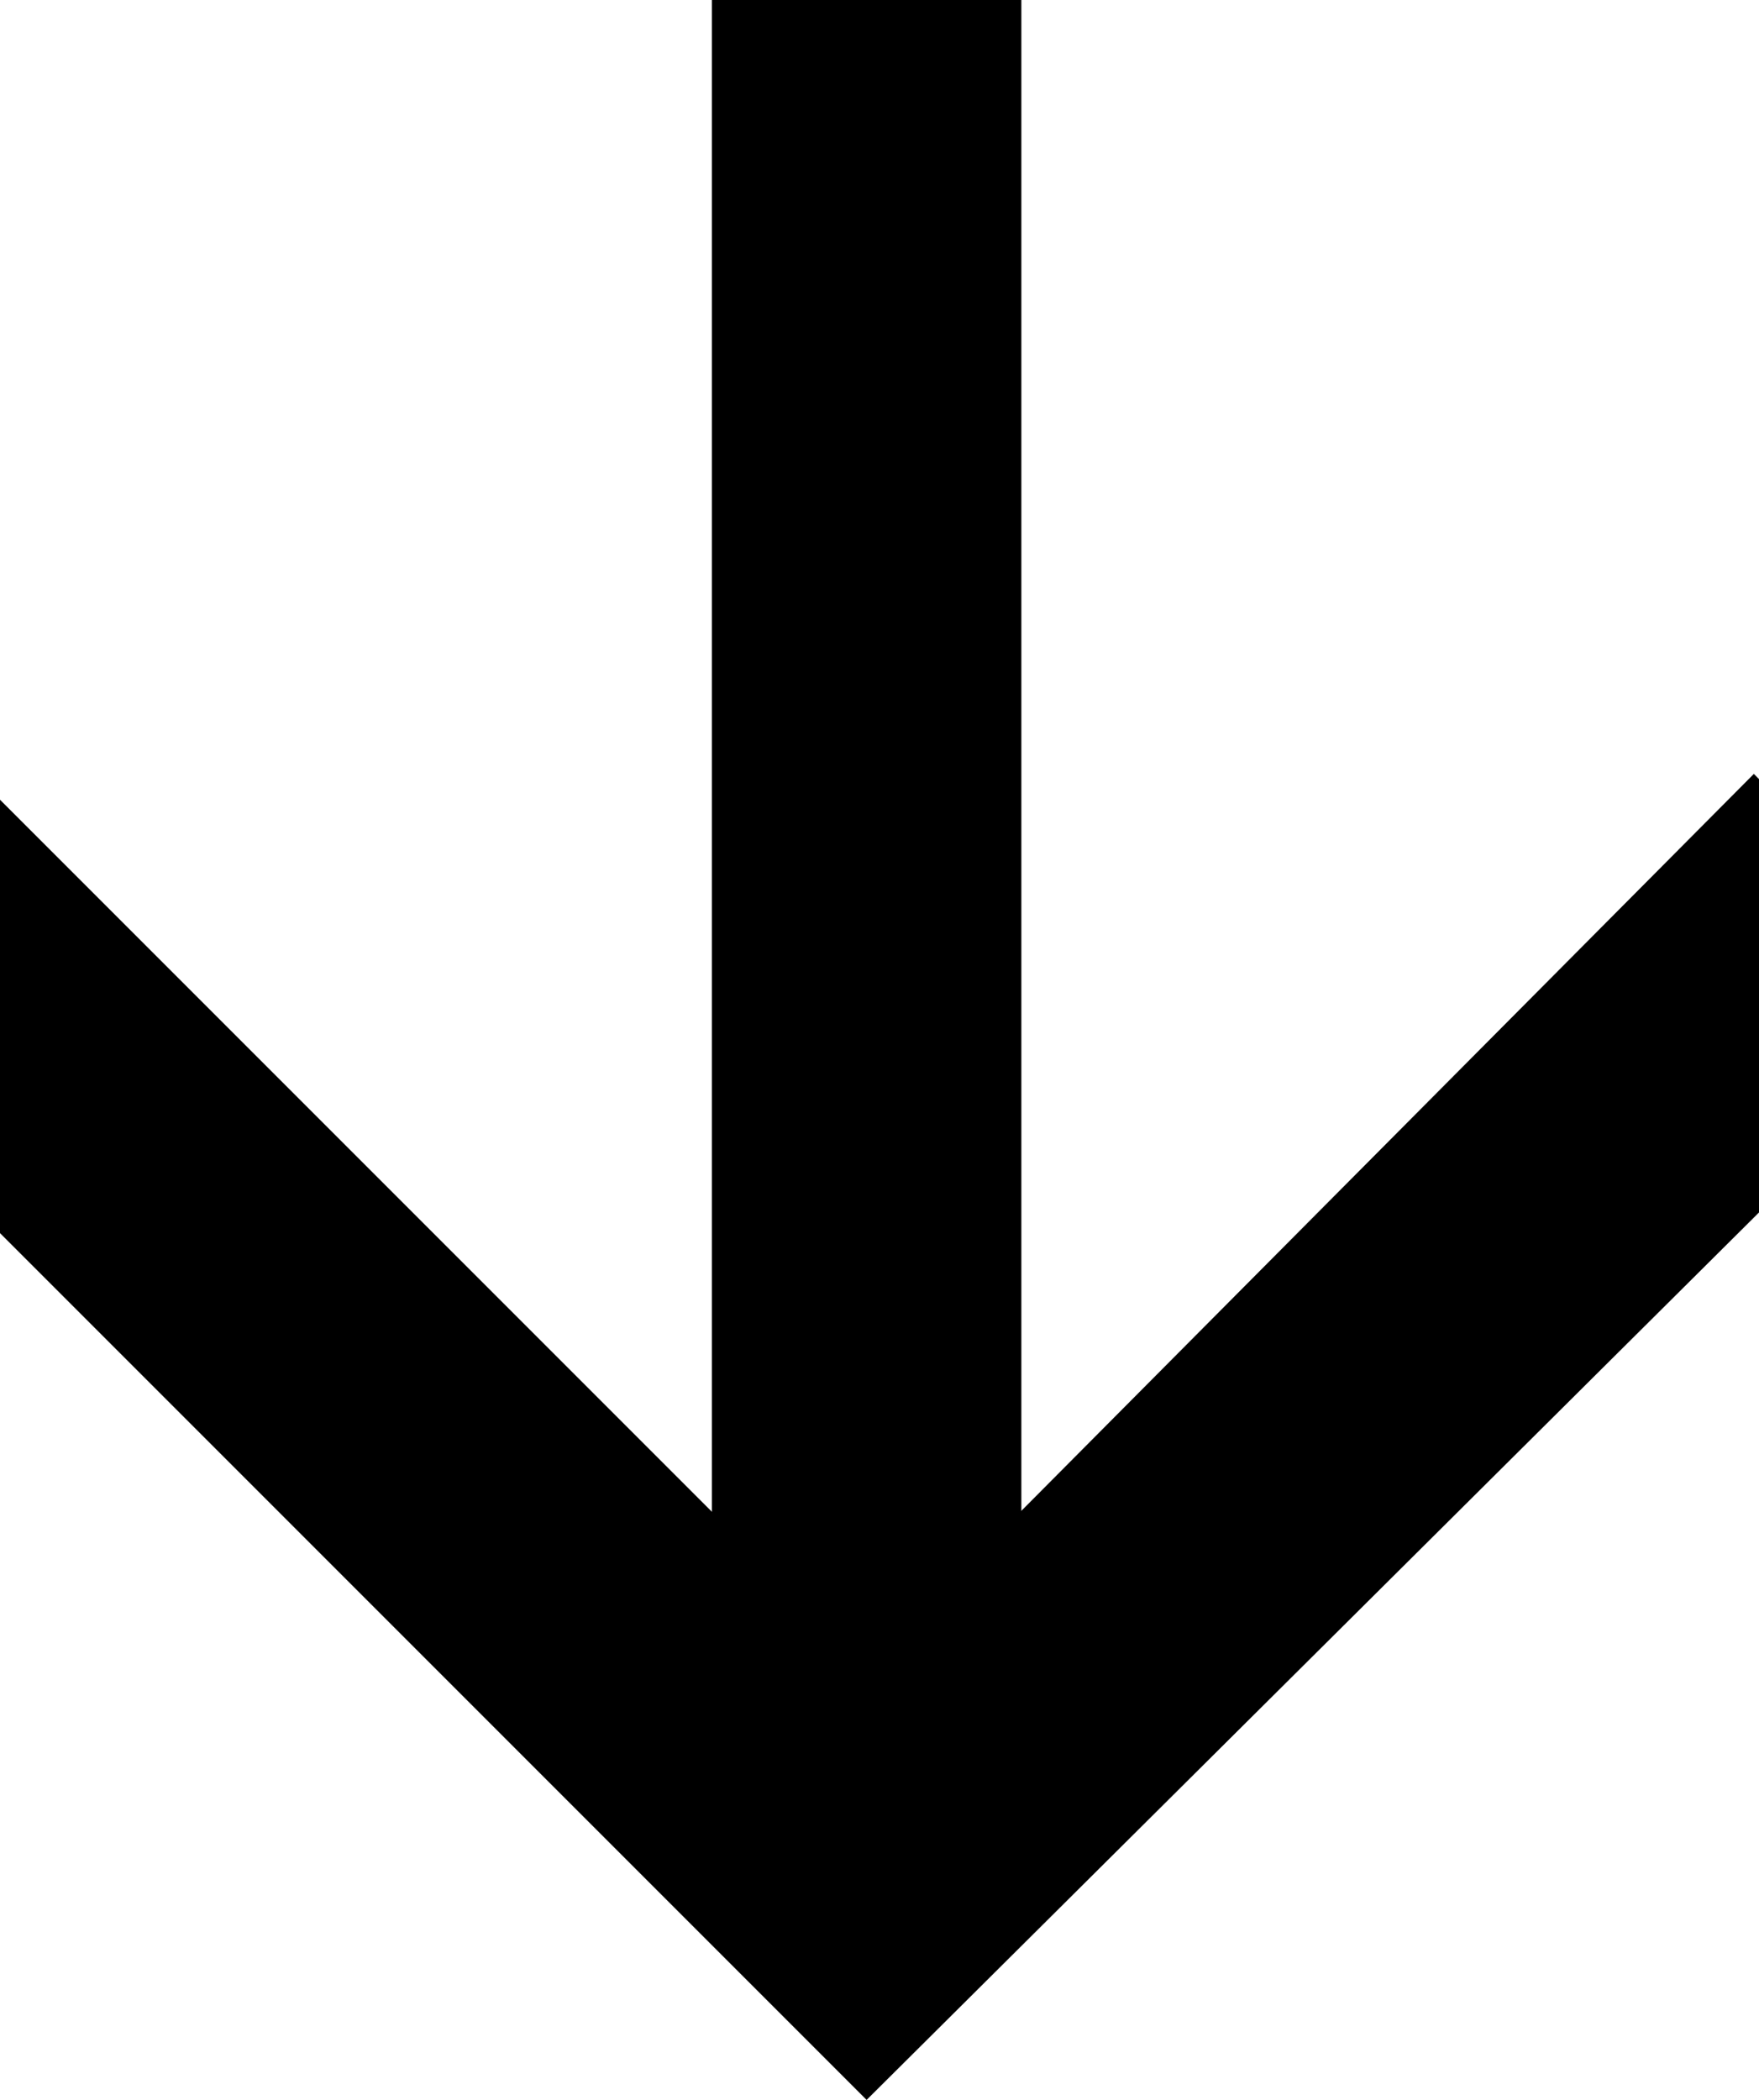 <?xml version="1.0" encoding="utf-8"?>
<!-- Generator: Adobe Illustrator 19.0.0, SVG Export Plug-In . SVG Version: 6.00 Build 0)  -->
<svg version="1.1" id="Layer_1" xmlns="http://www.w3.org/2000/svg" xmlns:xlink="http://www.w3.org/1999/xlink" x="0px" y="0px"
	 viewBox="-280 400.2 34.1 40.7" style="enable-background:new -280 400.2 34.1 40.7;" xml:space="preserve">
<g id="XMLID_5_">
	<line id="XMLID_2_" x1="-263.2" y1="436.7" x2="-263.2" y2="400.2"/>
	<rect id="XMLID_4_" x="-266.2" y="400.2" width="6" height="36.5"/>
</g>
<polygon id="XMLID_32_" points="-245.9,415.3 -246,415.2 -263.2,432.5 -280,415.7 -280,415.7 -280,424.1 -263.2,440.9 -245.9,423.7 
	"/>
</svg>
